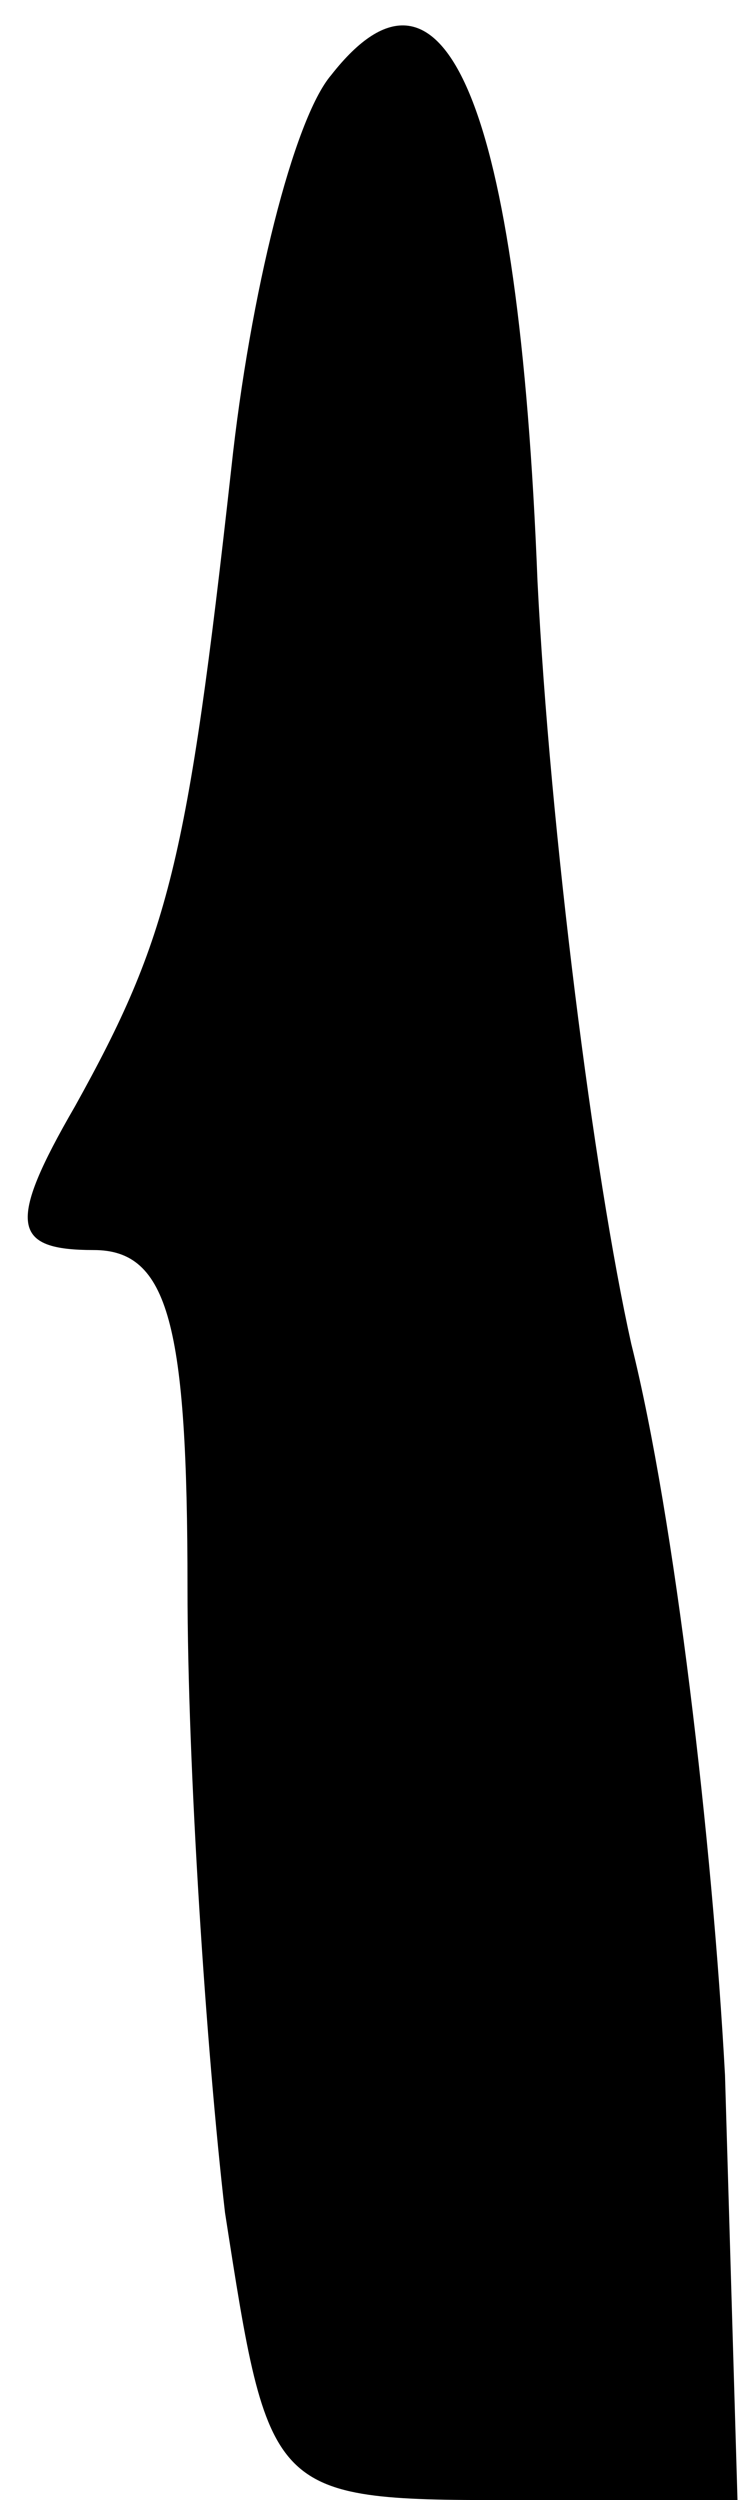 <?xml version="1.0" standalone="no"?>
<!DOCTYPE svg PUBLIC "-//W3C//DTD SVG 20010904//EN"
 "http://www.w3.org/TR/2001/REC-SVG-20010904/DTD/svg10.dtd">
<svg version="1.0" xmlns="http://www.w3.org/2000/svg"
 width="12pt" height="40pt" viewBox="0 0 12 40"
 preserveAspectRatio="xMidYMid meet">
<g transform="translate(0,40) scale(0.1,-0.1)"
fill="#000000" stroke="none">
<path fill="#000000" stroke="none" d="M53 388 c-6 -7 -13 -35 -16 -63 -7 -63
-10 -75 -25 -102 -11 -19 -10 -23 3 -23 12 0 15 -12 15 -54 0 -29 3 -74 6
-100 7 -45 7 -46 45 -46 l37 0 -2 68 c-2 37 -8 89 -15 117 -6 27 -13 82 -15
122 -3 77 -15 104 -33 81z"/>
</g>
</svg>
